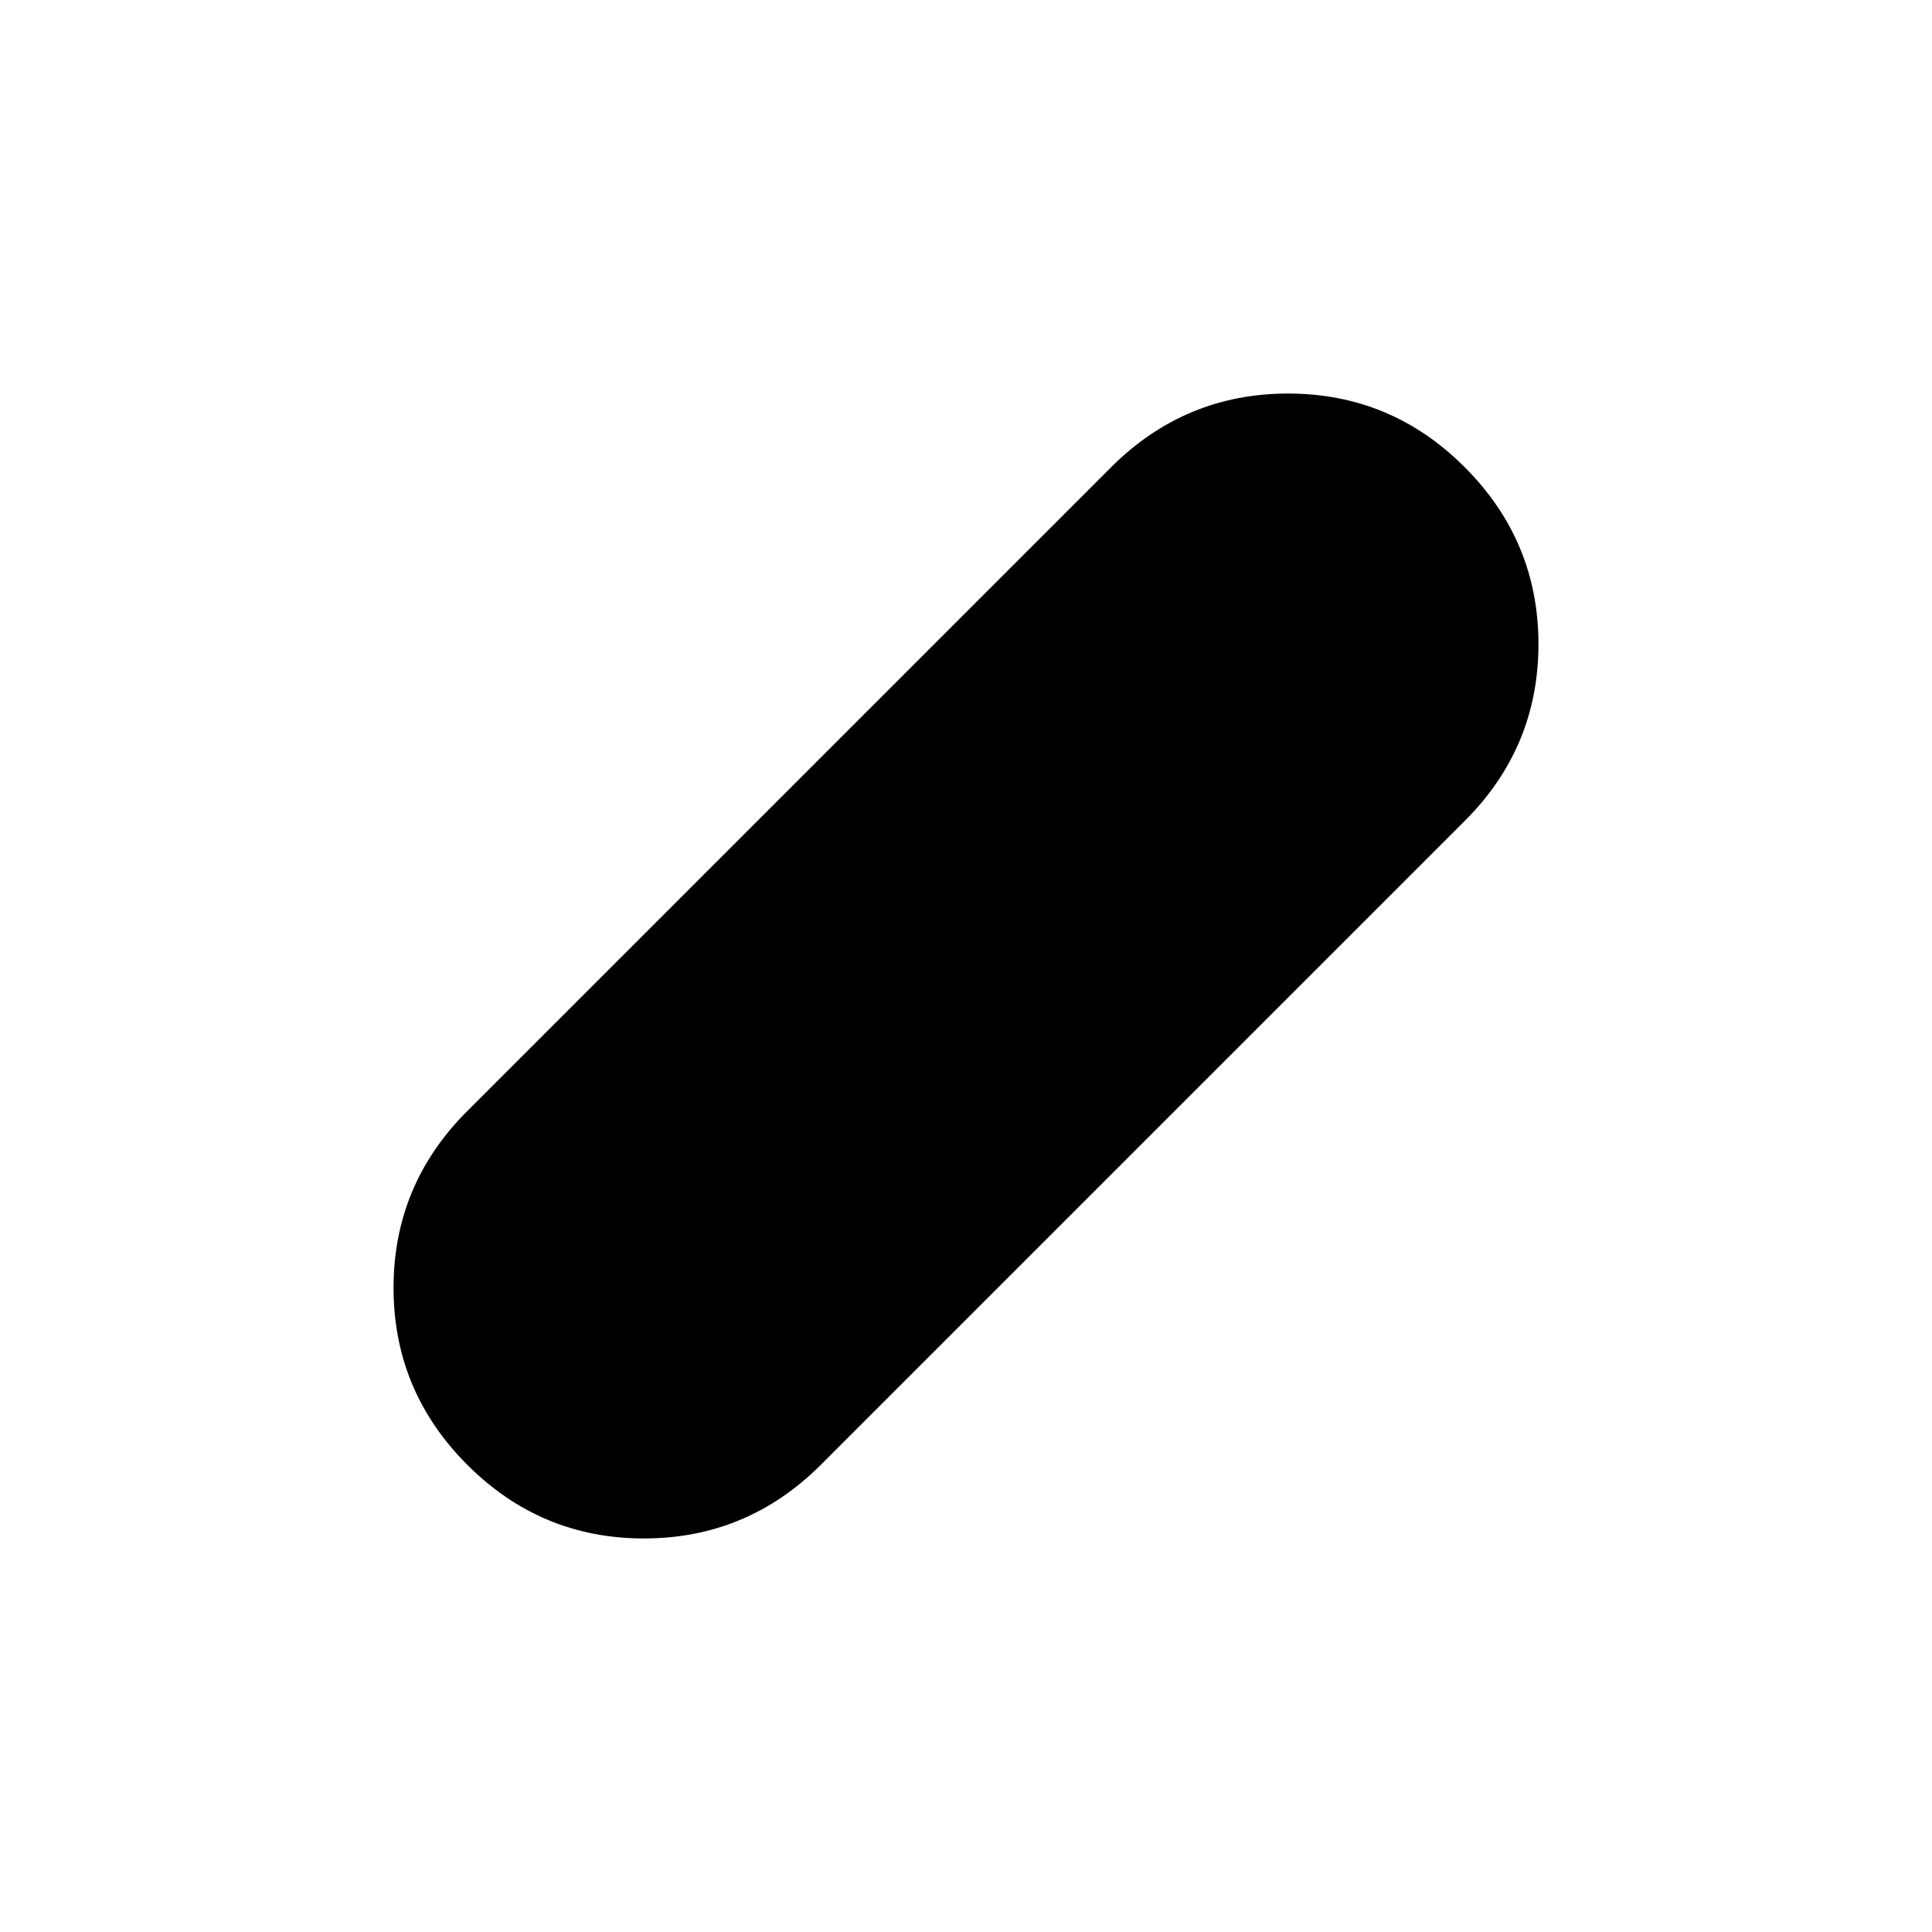 <svg xmlns="http://www.w3.org/2000/svg" height="40" viewBox="0 96 960 960" width="40"><path d="M232.13 823.791q-36.58-36.658-36.58-87.869 0-51.212 36.58-87.792l320-320q36.679-36.58 87.919-36.58 51.241 0 87.821 36.659 36.58 36.658 36.58 87.869 0 51.212-36.58 87.792l-320 320q-36.679 36.58-87.919 36.58-51.241 0-87.821-36.659Z"/></svg>